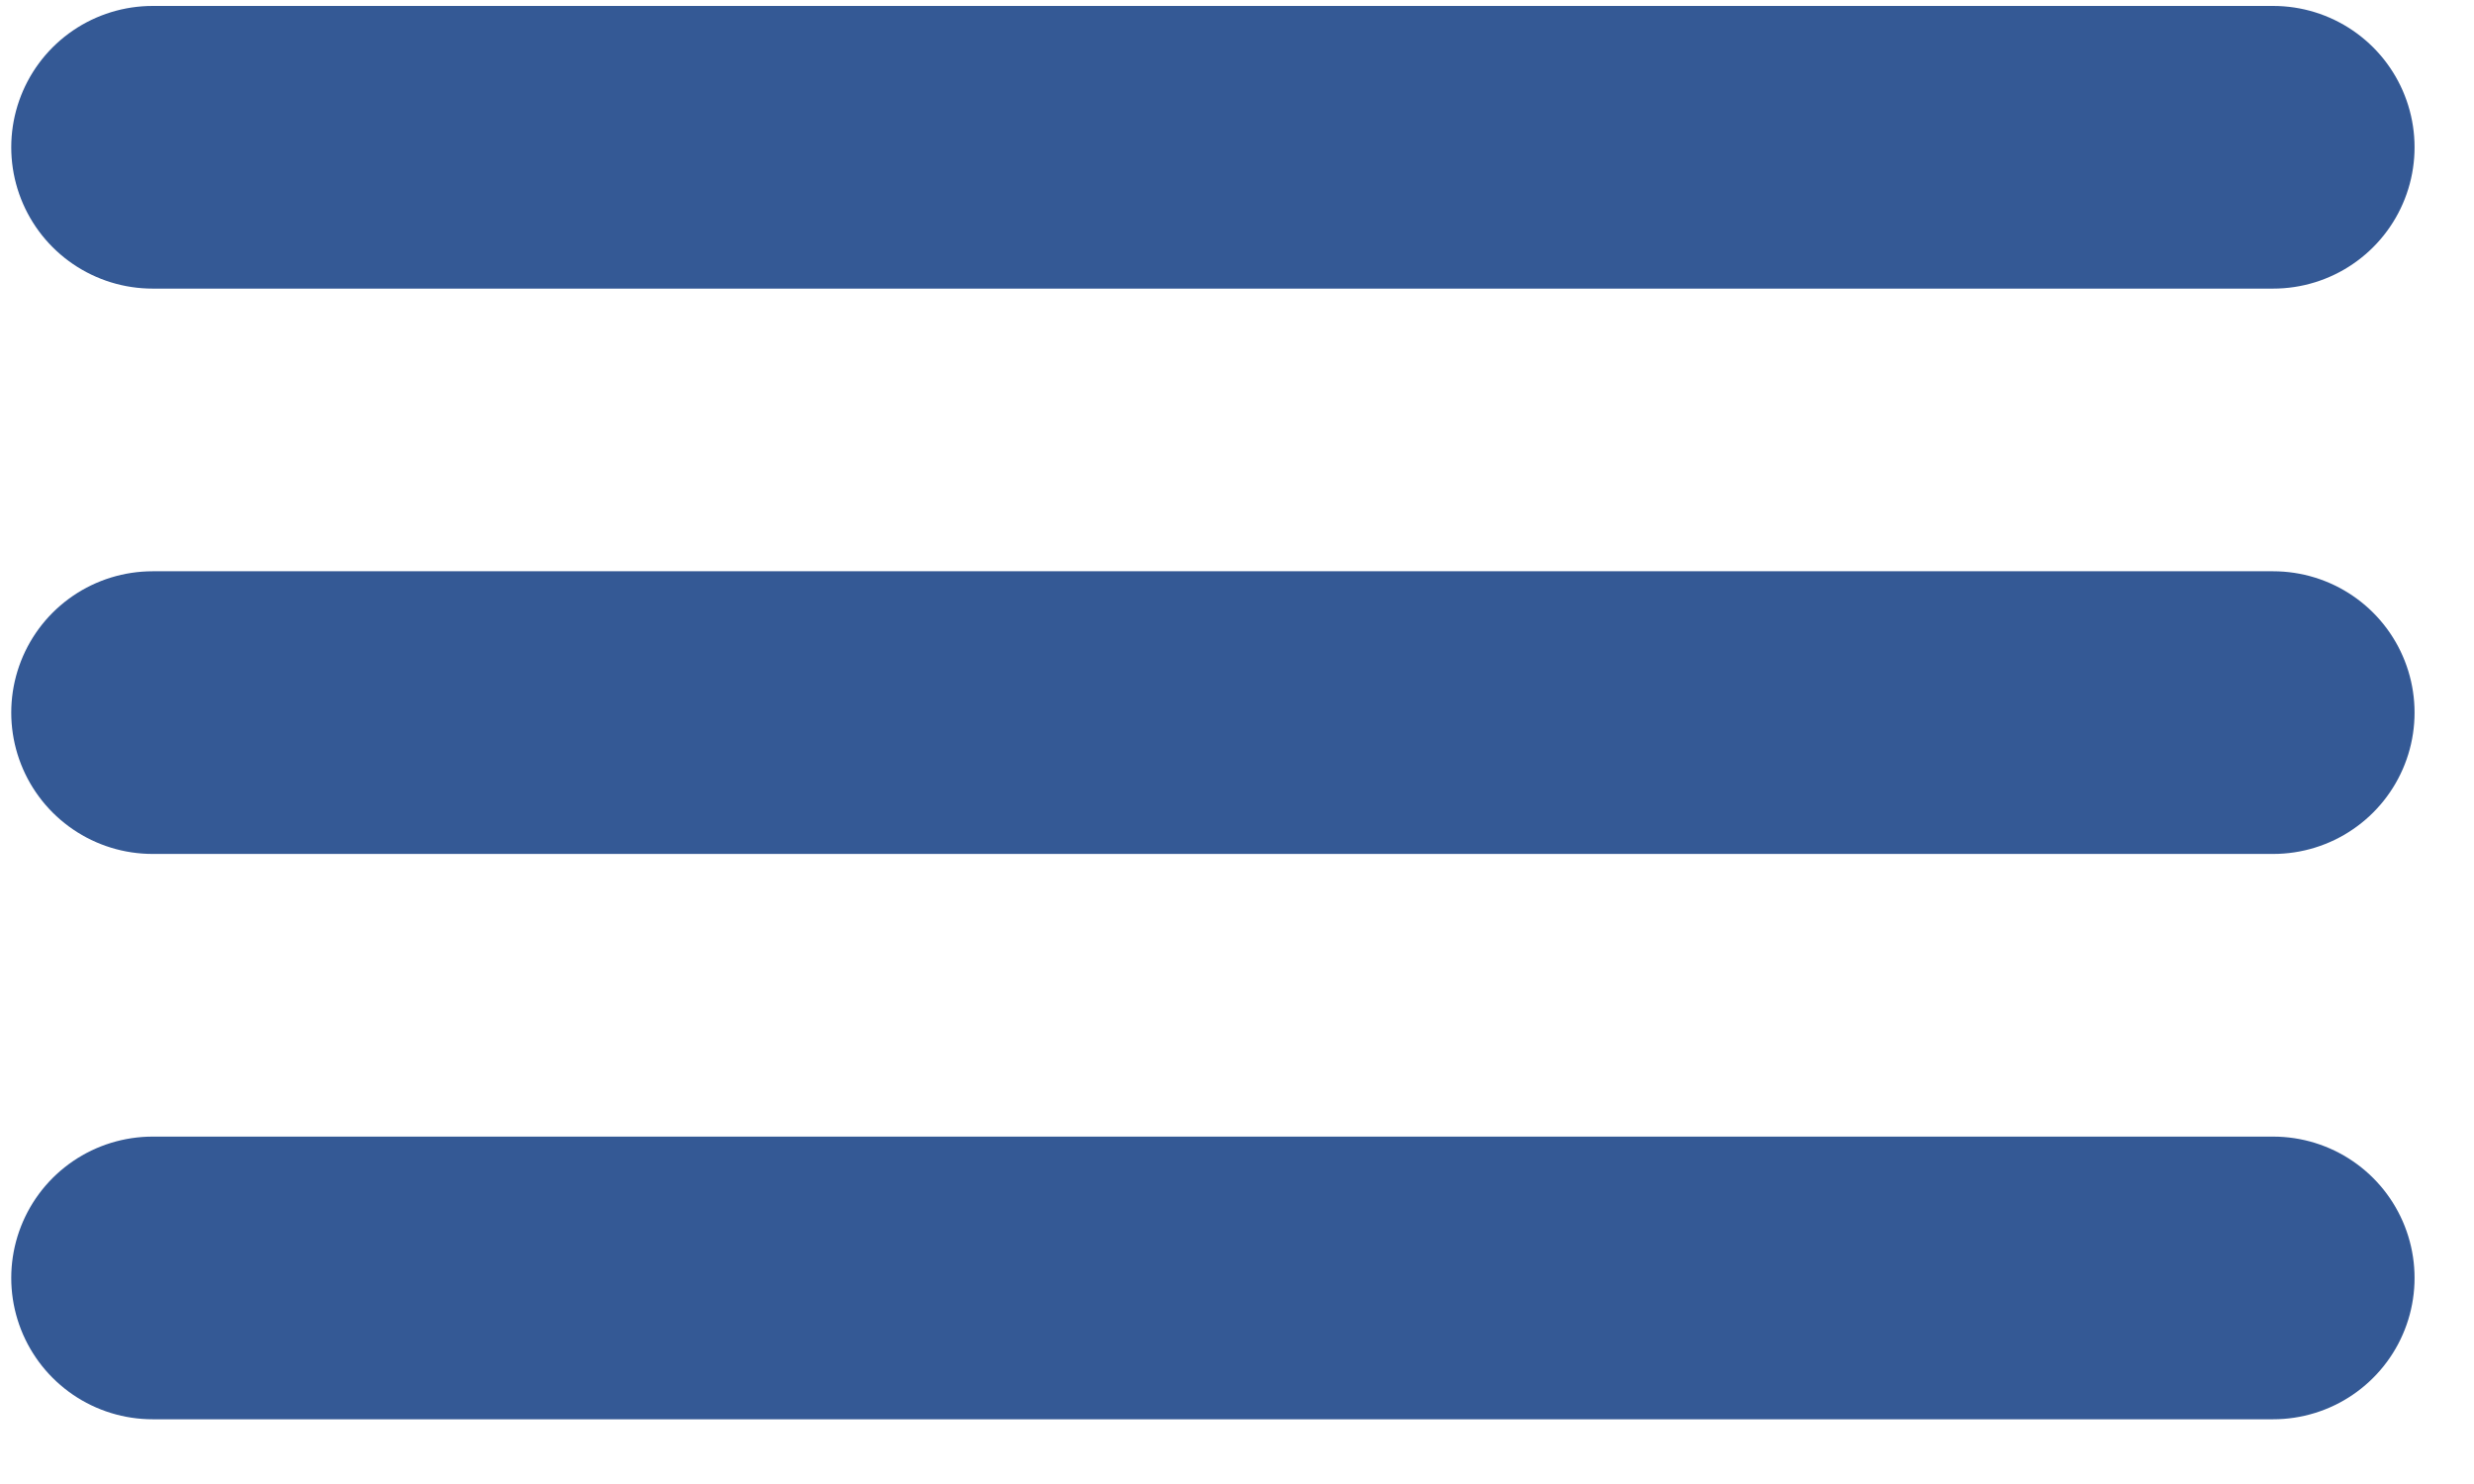 <svg width="35" height="21" viewBox="0 0 35 21" fill="none" xmlns="http://www.w3.org/2000/svg">
<path d="M2.159 2.084H32.159" stroke="#345995" stroke-width="4" stroke-linecap="round"/>
<path d="M2.159 10.084H32.159" stroke="#345995" stroke-width="4" stroke-linecap="round"/>
<path d="M2.159 18.084H32.159" stroke="#345995" stroke-width="4" stroke-linecap="round"/>
</svg>
